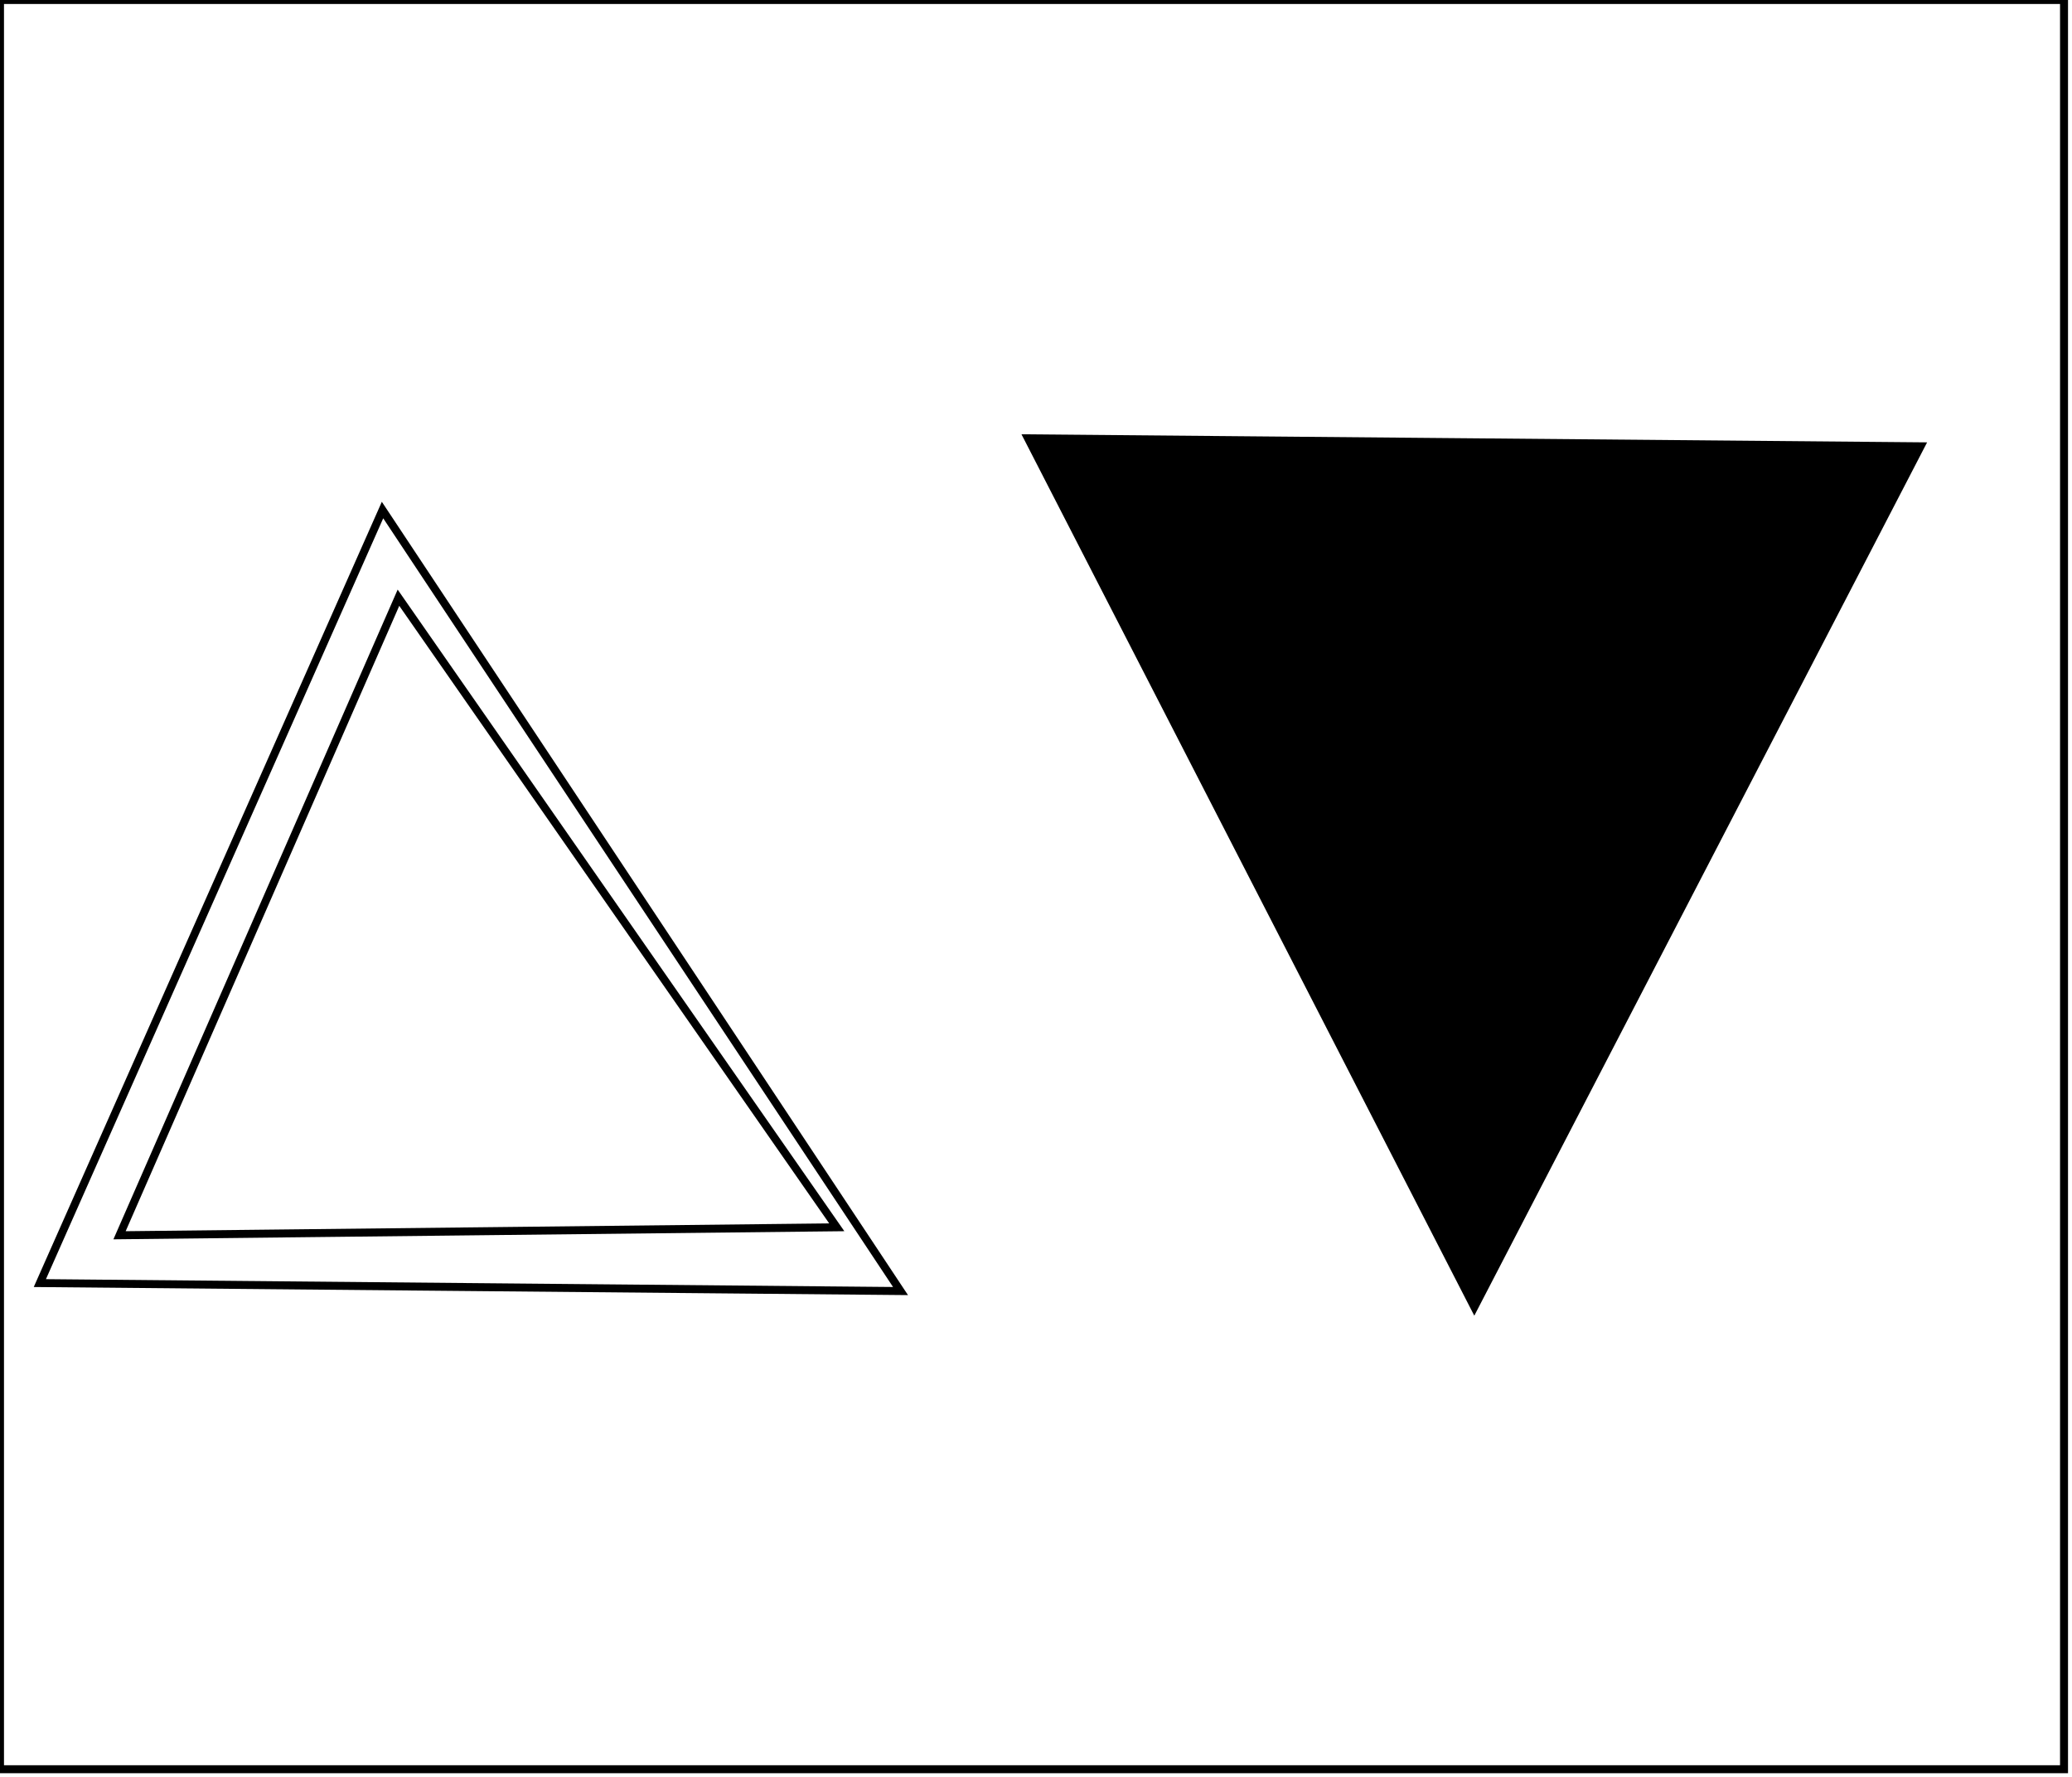 <?xml version="1.0" encoding="utf-8" ?>
<svg baseProfile="full" height="223" version="1.1" width="260" xmlns="http://www.w3.org/2000/svg" xmlns:ev="http://www.w3.org/2001/xml-events" xmlns:xlink="http://www.w3.org/1999/xlink"><defs /><rect fill="white" height="223" width="260" x="0" y="0" /><path d="M 50,75 L 15,155 L 105,154 Z" fill="none" stroke="black" stroke-width="1" /><path d="M 48,64 L 113,162 L 5,161 Z" fill="none" stroke="black" stroke-width="1" /><path d="M 230,60 L 136,62 L 183,148 Z" fill="none" stroke="black" stroke-width="1" /><path d="M 129,55 L 241,56 L 185,164 Z" fill="black" stroke="black" stroke-width="1" /><path d="M 0,0 L 0,222 L 259,222 L 259,0 Z" fill="none" stroke="black" stroke-width="1" /></svg>
